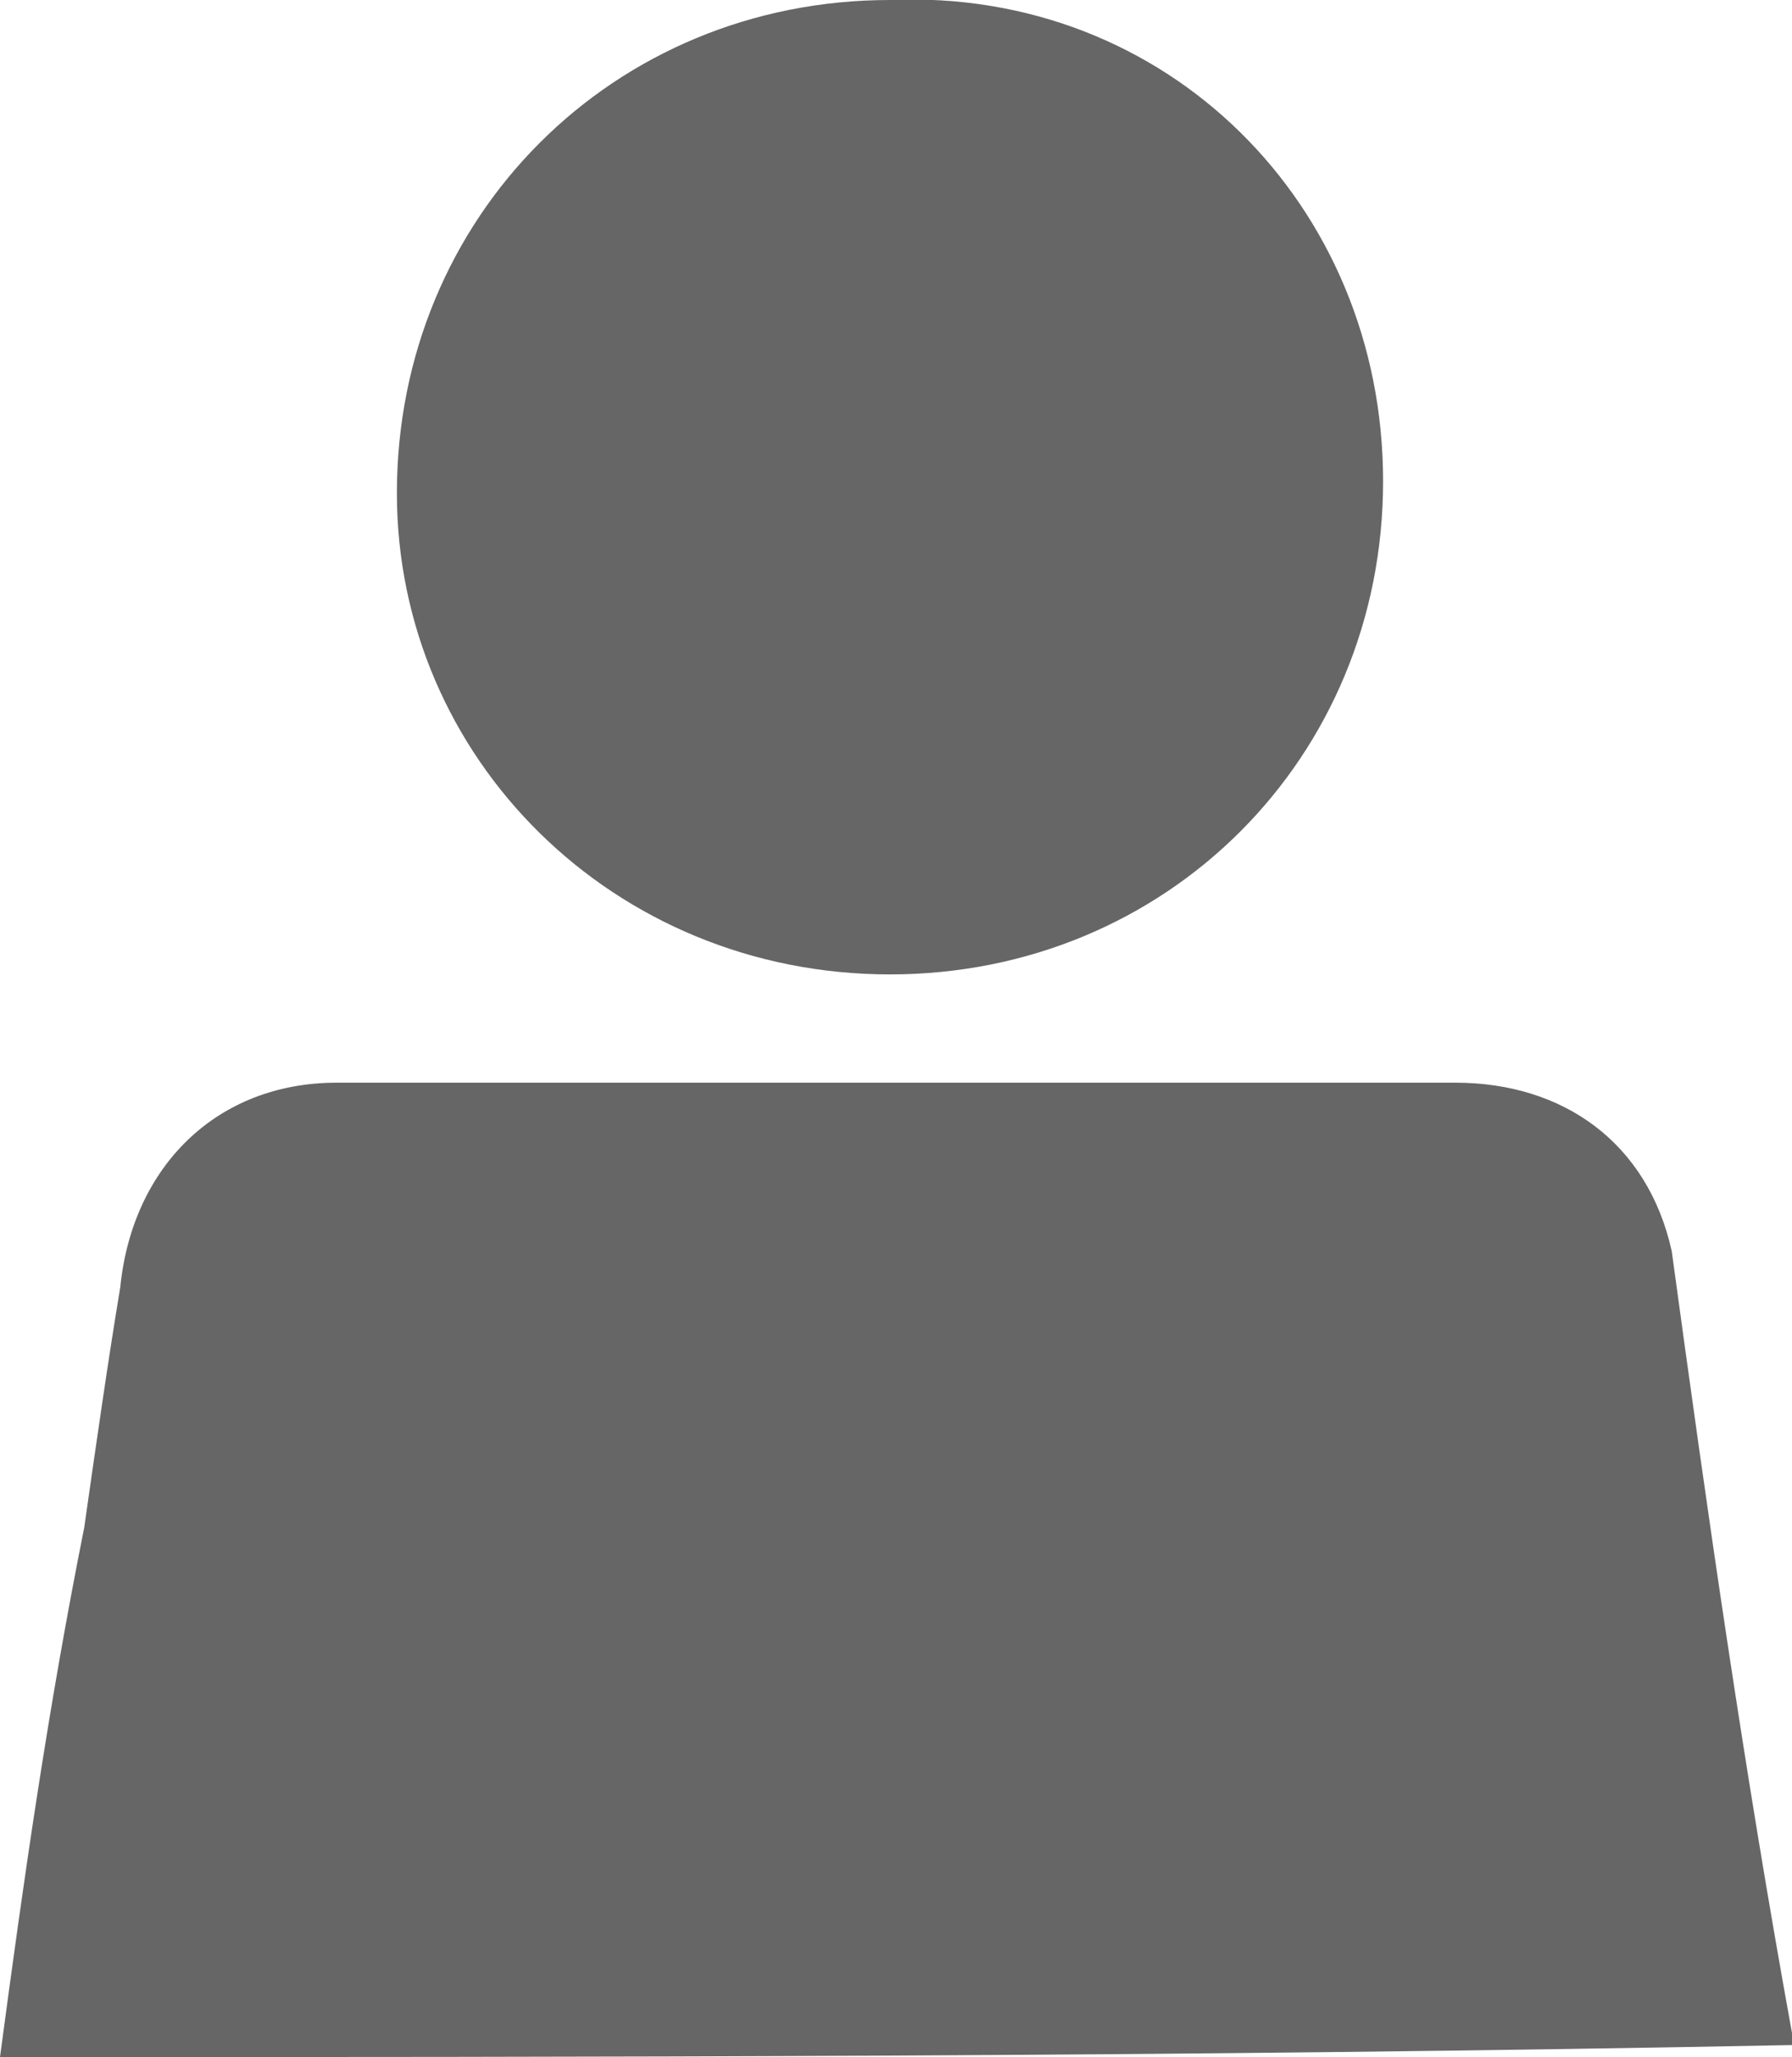 <?xml version="1.0" encoding="utf-8"?>
<!-- Generator: Adobe Illustrator 22.0.1, SVG Export Plug-In . SVG Version: 6.00 Build 0)  -->
<svg version="1.1" id="Layer_21_copy" xmlns="http://www.w3.org/2000/svg" xmlns:xlink="http://www.w3.org/1999/xlink" x="0px"
	 y="0px" viewBox="0 0 14.9 17.1" style="enable-background:new 0 0 14.9 17.1;" xml:space="preserve">
<style type="text/css">
	.st0{fill:#666666;}
</style>
<g id="man_5_">
	<path class="st0" d="M0,17.1c0.2-1.5,0.4-2.9,0.7-4.4c0.1-0.7,0.2-1.4,0.3-2C1.1,9.7,1.8,9,2.8,9C5.9,9,9,9,12.1,9
		c0.9,0,1.6,0.5,1.8,1.4c0.3,2.2,0.6,4.3,1,6.5V17C9.8,17.1,5,17.1,0,17.1z"/>
	<path class="st0" d="M11.5,4c0,2.3-1.8,4.1-4.1,4.1s-4.1-1.8-4.1-4C3.3,1.8,5.1,0,7.4,0C9.7-0.1,11.5,1.7,11.5,4z"/>
</g>
</svg>
